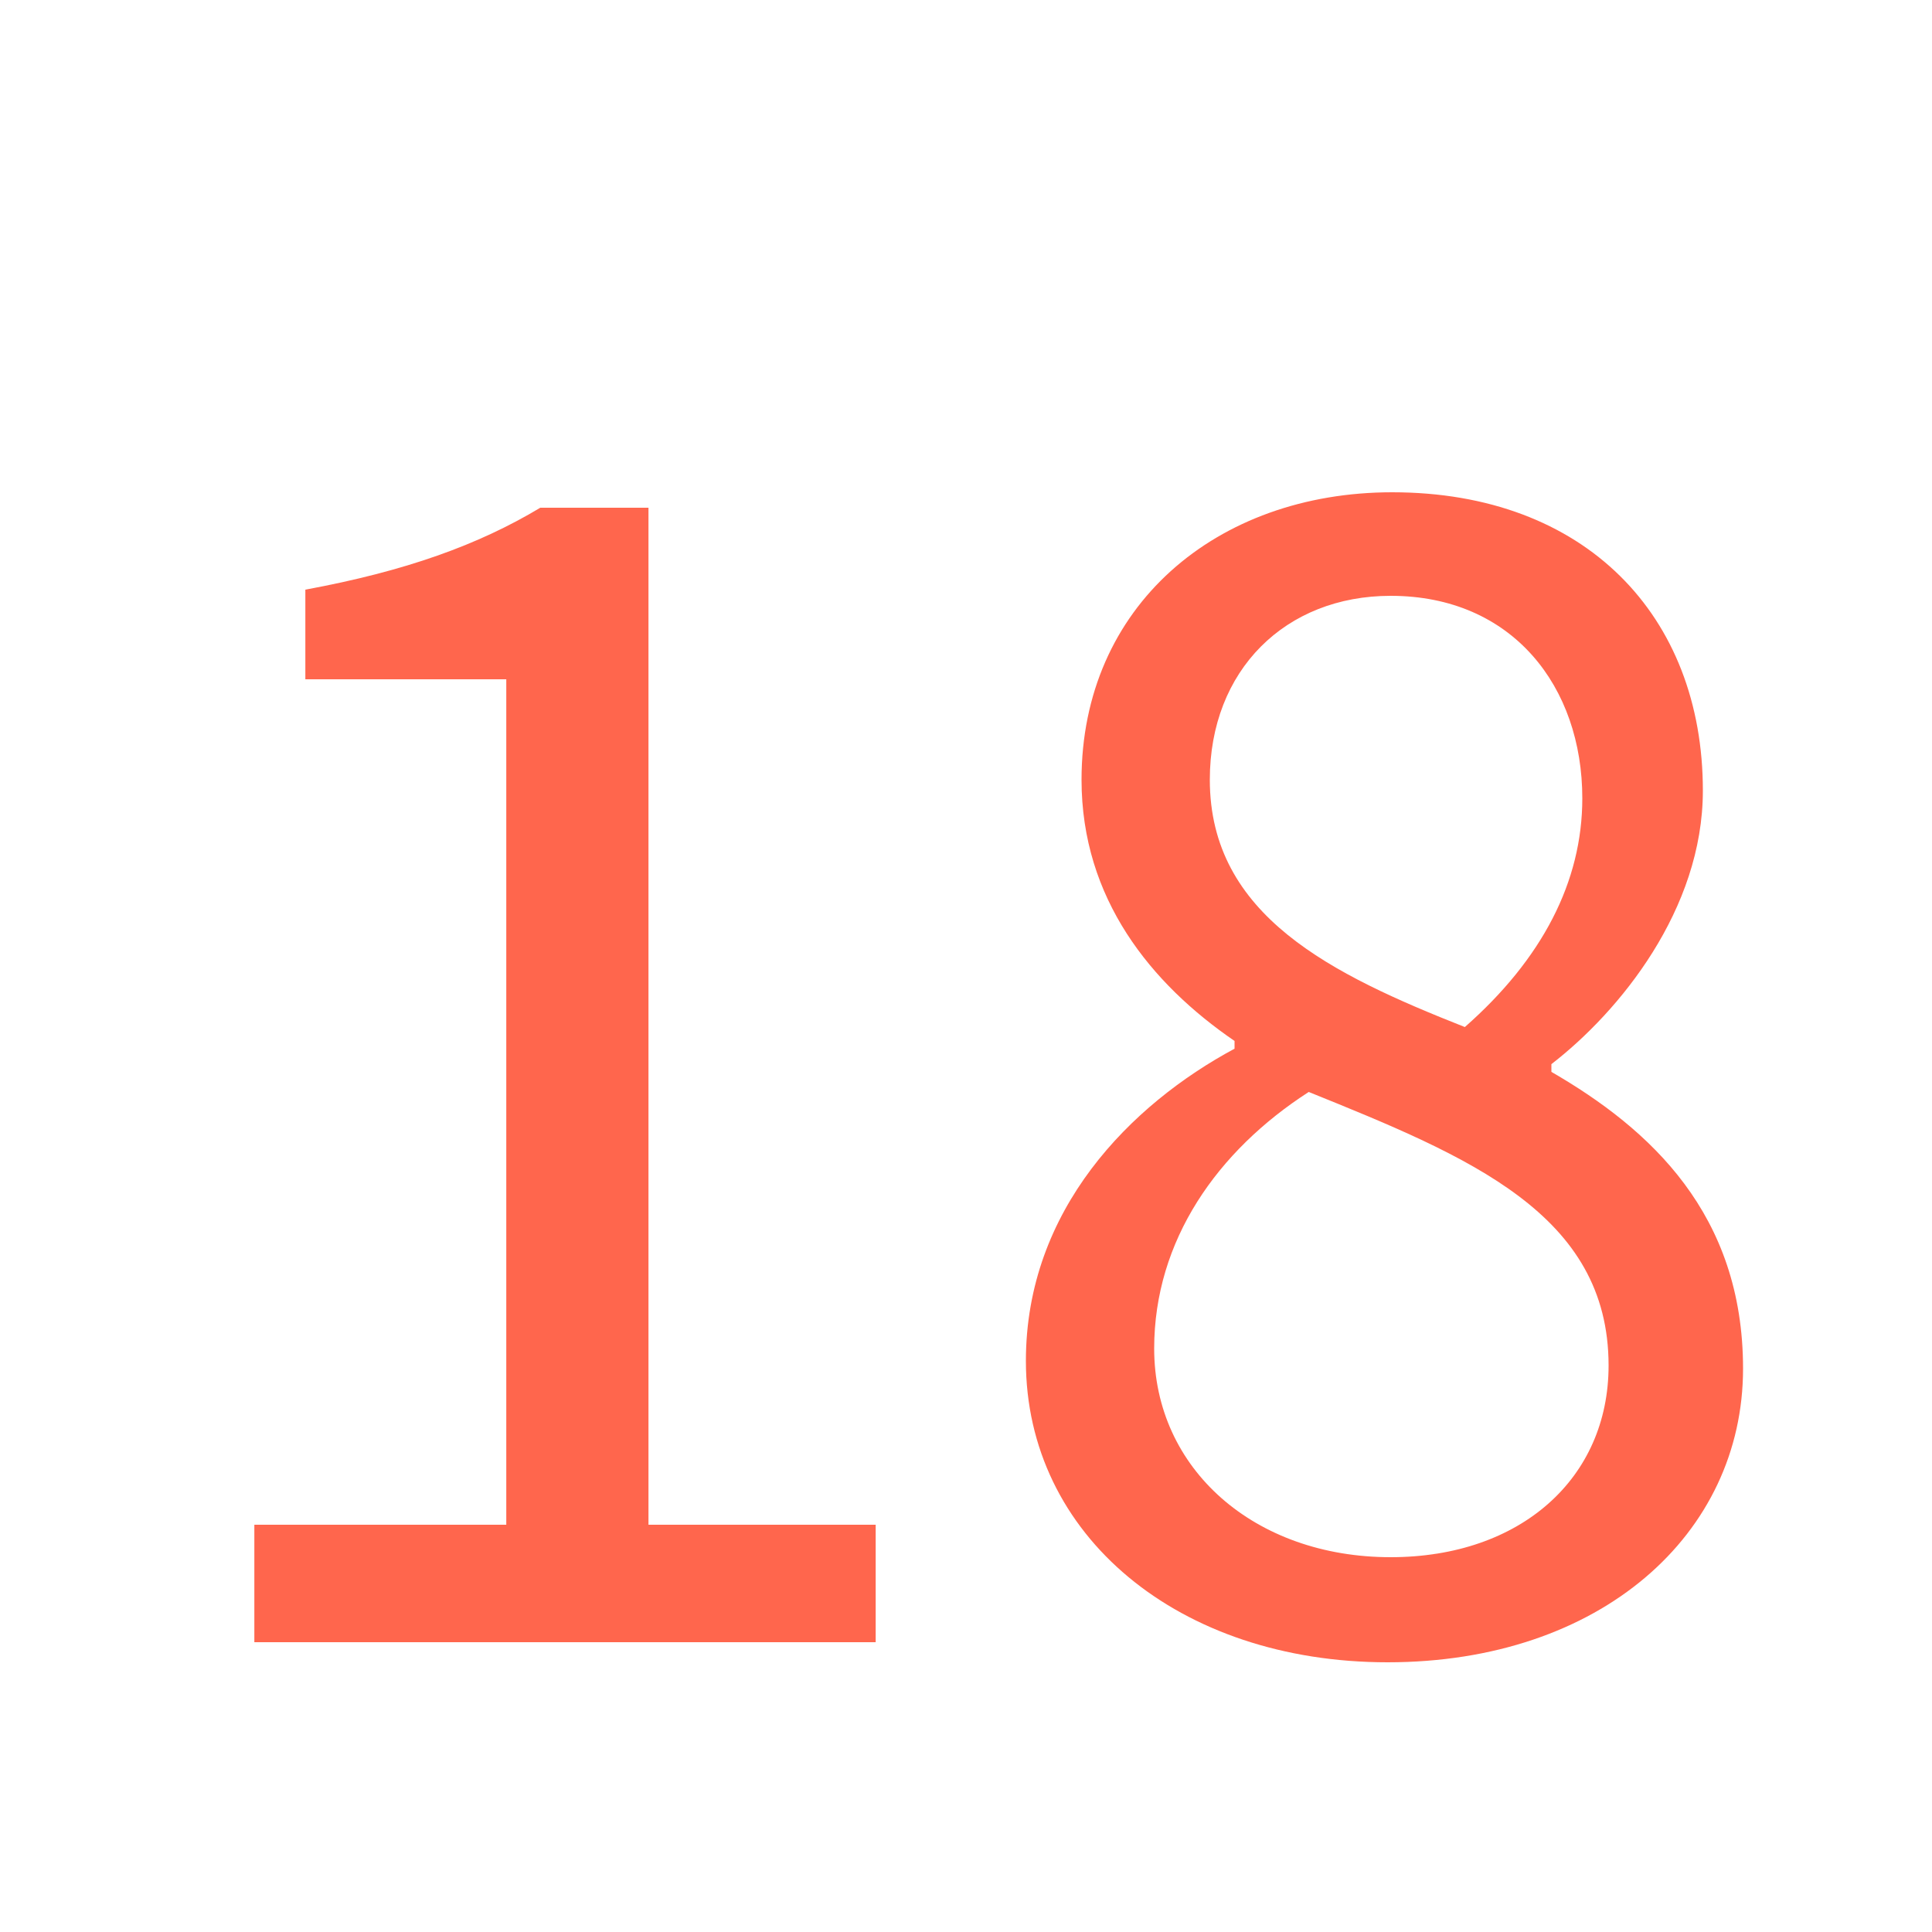 <?xml version="1.0" encoding="UTF-8"?>
<svg width="20px" height="20px" viewBox="0 0 20 20" version="1.1" xmlns="http://www.w3.org/2000/svg" xmlns:xlink="http://www.w3.org/1999/xlink">
    <title>4C249AE3-20C3-9FE6-C342-D5337D7267B6</title>
    <defs>
        <rect id="path-1" x="0" y="0" width="20" height="20"></rect>
    </defs>
    <g id="💎-Components" stroke="none" stroke-width="1" fill="none" fill-rule="evenodd">
        <g id="Icons/Grid" transform="translate(-1410, -1205)">
            <g id="20dp" transform="translate(62, 941)">
                <g id="Black" transform="translate(954, 0)">
                    <g id="Icon-/-20-/-Black" transform="translate(34, 41)">
                        <g id="icons-/-20-/-ic_textsize_18" transform="translate(360, 223)">
                            <mask id="mask-2" fill="white">
                                <use xlink:href="#path-1"></use>
                            </mask>
                            <g id="Property-1=20,-Property-2=ic_textsize_18_primary-(Background/Mask)"></g>
                            <path d="M9.065,17 L9.065,15.784 L6.713,15.784 L6.713,5.256 L5.593,5.256 C4.953,5.64 4.201,5.912 3.161,6.104 L3.161,7.032 L5.241,7.032 L5.241,15.784 L2.633,15.784 L2.633,17 L9.065,17 Z M18.044,14.168 C18.044,12.568 17.084,11.688 16.06,11.096 L16.06,11.016 C16.764,10.472 17.628,9.416 17.628,8.184 C17.628,6.376 16.412,5.096 14.412,5.096 C12.588,5.096 11.196,6.28 11.196,8.072 C11.196,9.304 11.916,10.184 12.78,10.776 L12.78,10.856 C11.708,11.432 10.62,12.52 10.62,14.088 C10.62,15.896 12.204,17.208 14.364,17.208 C16.572,17.208 18.044,15.88 18.044,14.168 Z M12.524,8.072 C12.524,6.936 13.308,6.168 14.396,6.168 C15.66,6.168 16.38,7.112 16.38,8.264 C16.38,9.128 15.964,9.928 15.164,10.632 C13.788,10.088 12.524,9.48 12.524,8.072 Z M11.948,13.96 C11.948,12.84 12.604,11.912 13.548,11.304 C15.212,11.976 16.652,12.568 16.652,14.136 C16.652,15.304 15.74,16.12 14.396,16.12 C12.988,16.12 11.948,15.208 11.948,13.96 Z" id="18" fill="#FF664D" mask="url(#mask-2)"></path>
                        </g>
                    </g>
                </g>
            </g>
        </g>
    </g>
</svg>